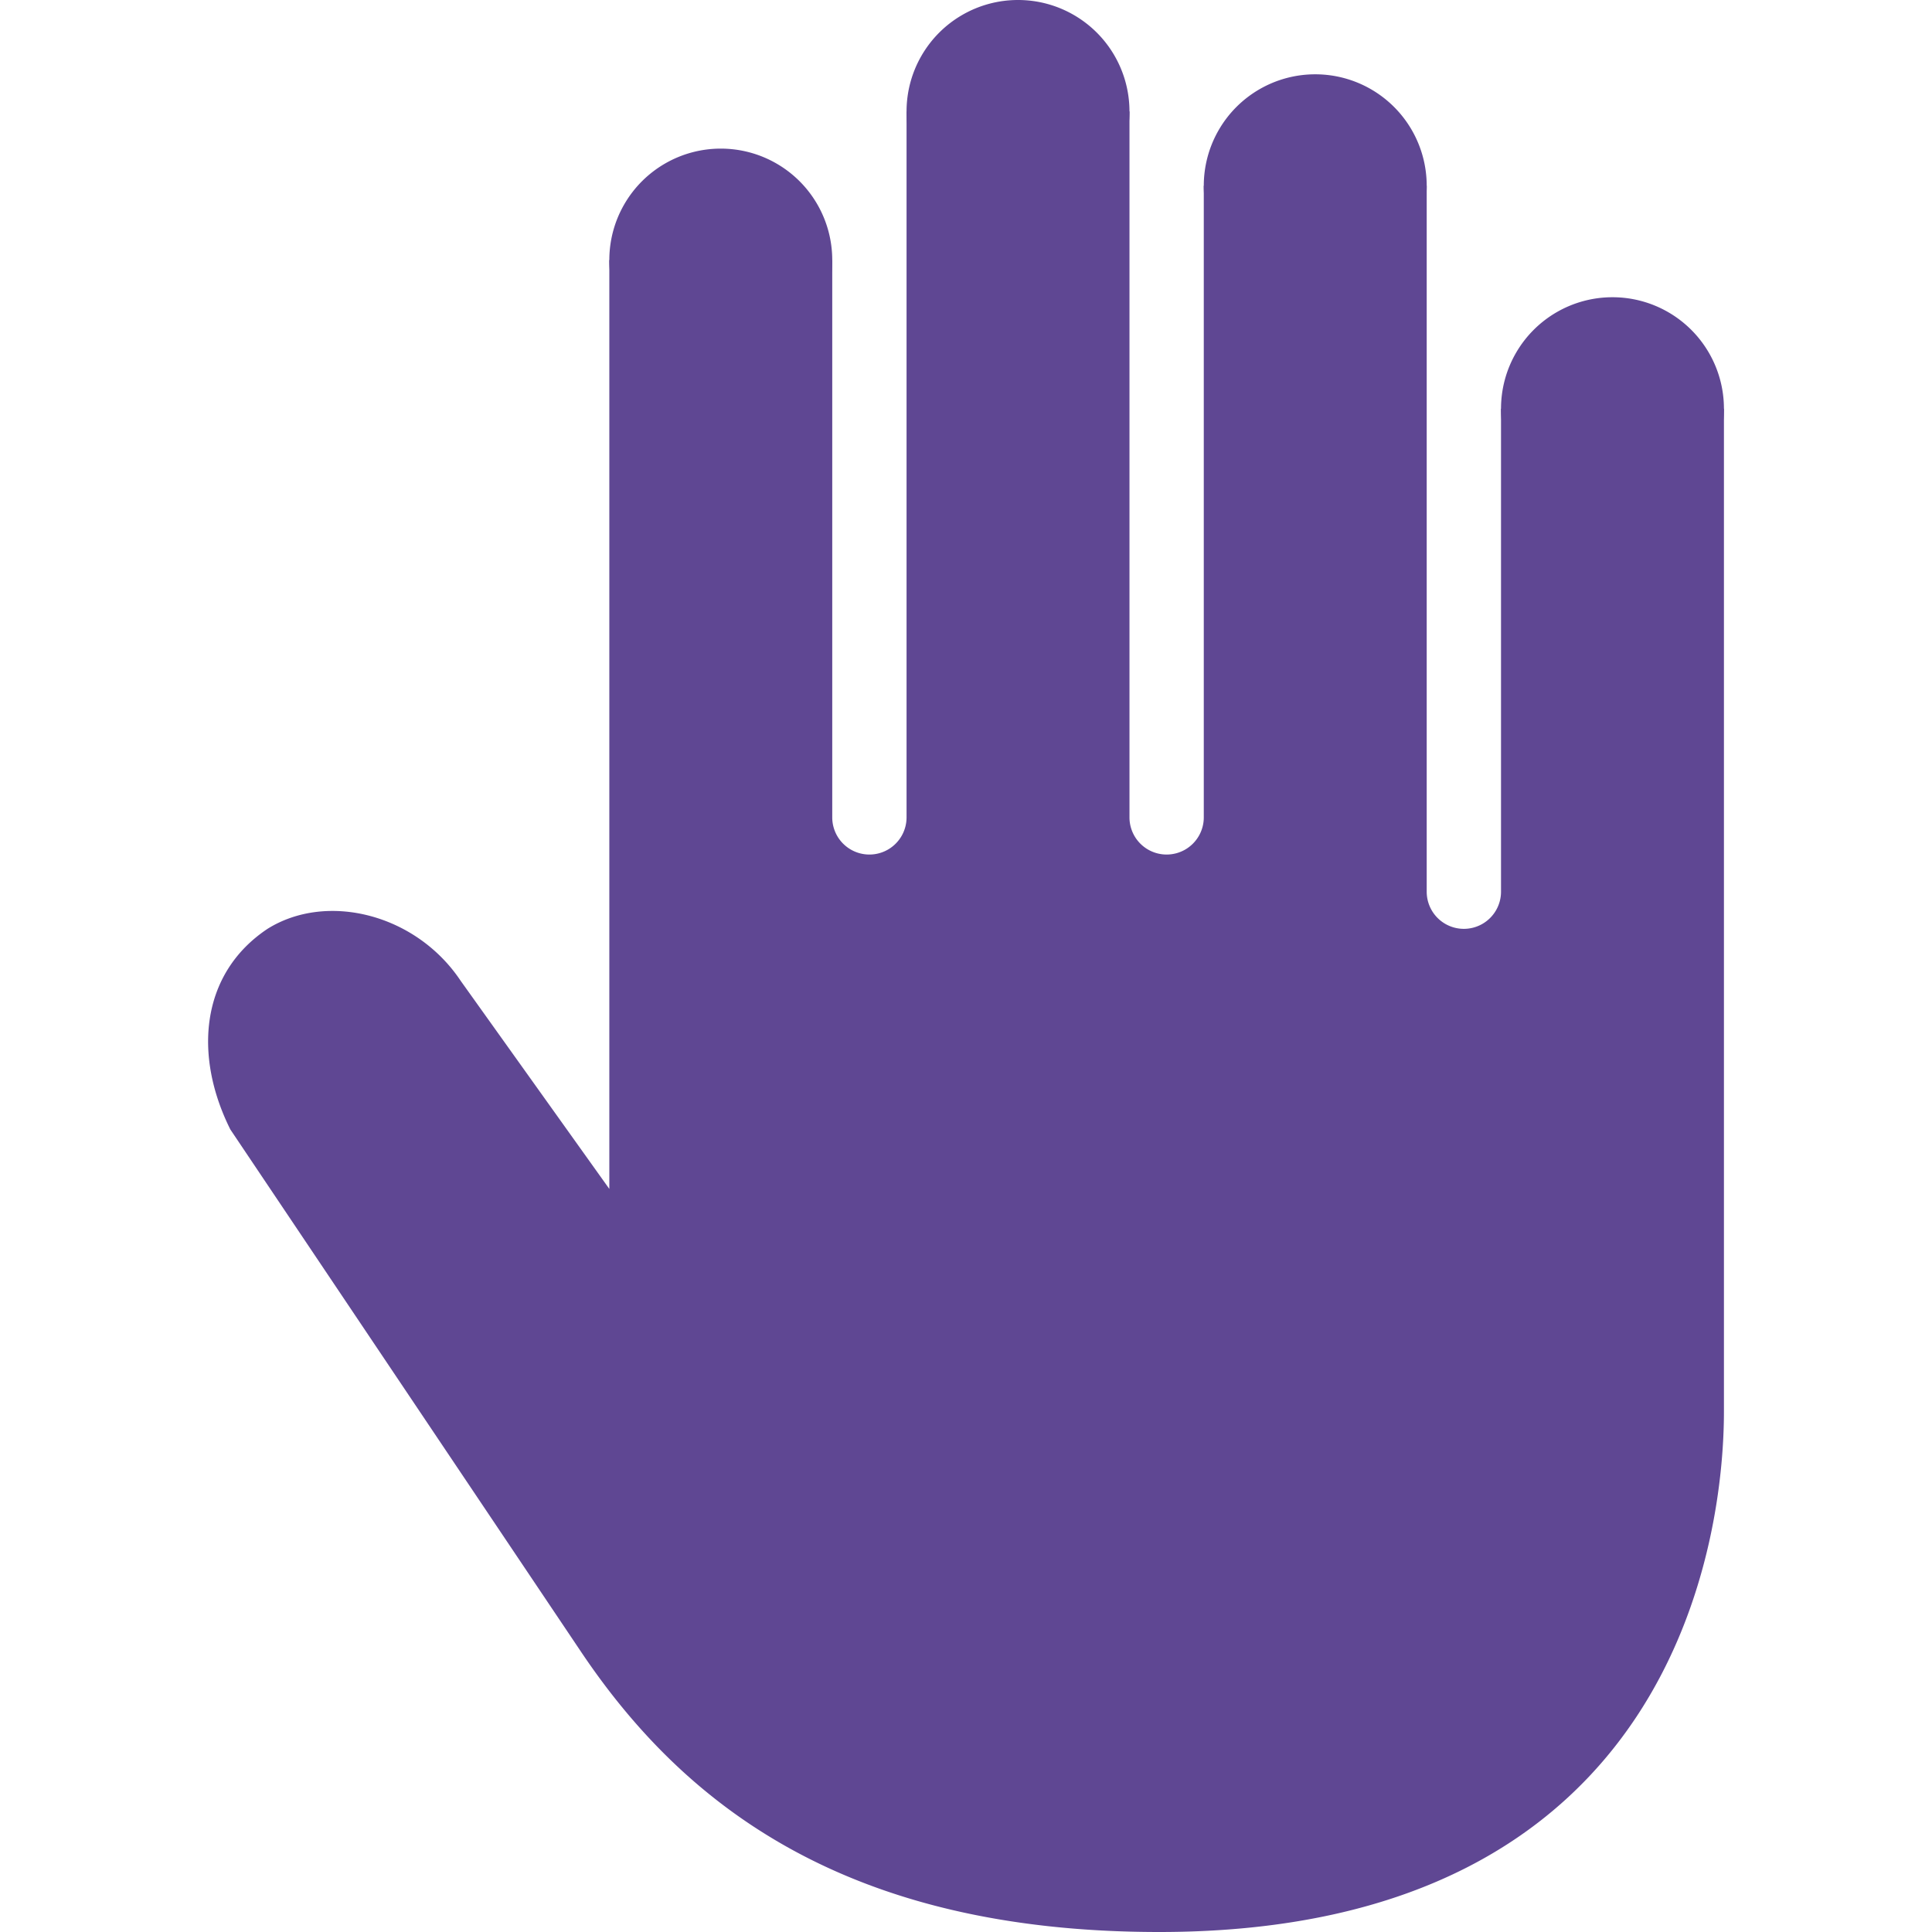 <svg fill="none" xmlns="http://www.w3.org/2000/svg" viewBox="0 0 26 26">
  <path d="M21.7 7a1.5 1.5 0 100-3 1.5 1.5 0 000 3zM17.7 4a1.5 1.5 0 100-3 1.5 1.5 0 000 3zM13.7 3a1.5 1.5 0 100-3 1.5 1.5 0 000 3zM9.7 5a1.5 1.5 0 100-3 1.5 1.5 0 000 3z" fill="#5F4793"/>
  <path d="M20.2 5.5V12a.5.5 0 01-1 0V2.5h-3V11a.5.5 0 01-1 0V1.5h-3V11a.5.5 0 01-1 0V3.5h-3V16l-2-2.8c-.6-.9-1.8-1.2-2.6-.7-.9.6-1 1.7-.5 2.7l4.7 7c1.4 2.1 3.6 3.8 7.8 3.8 7 0 7.6-5.4 7.6-7V5.5h-3z" fill="#5F4793"/>
</svg>
